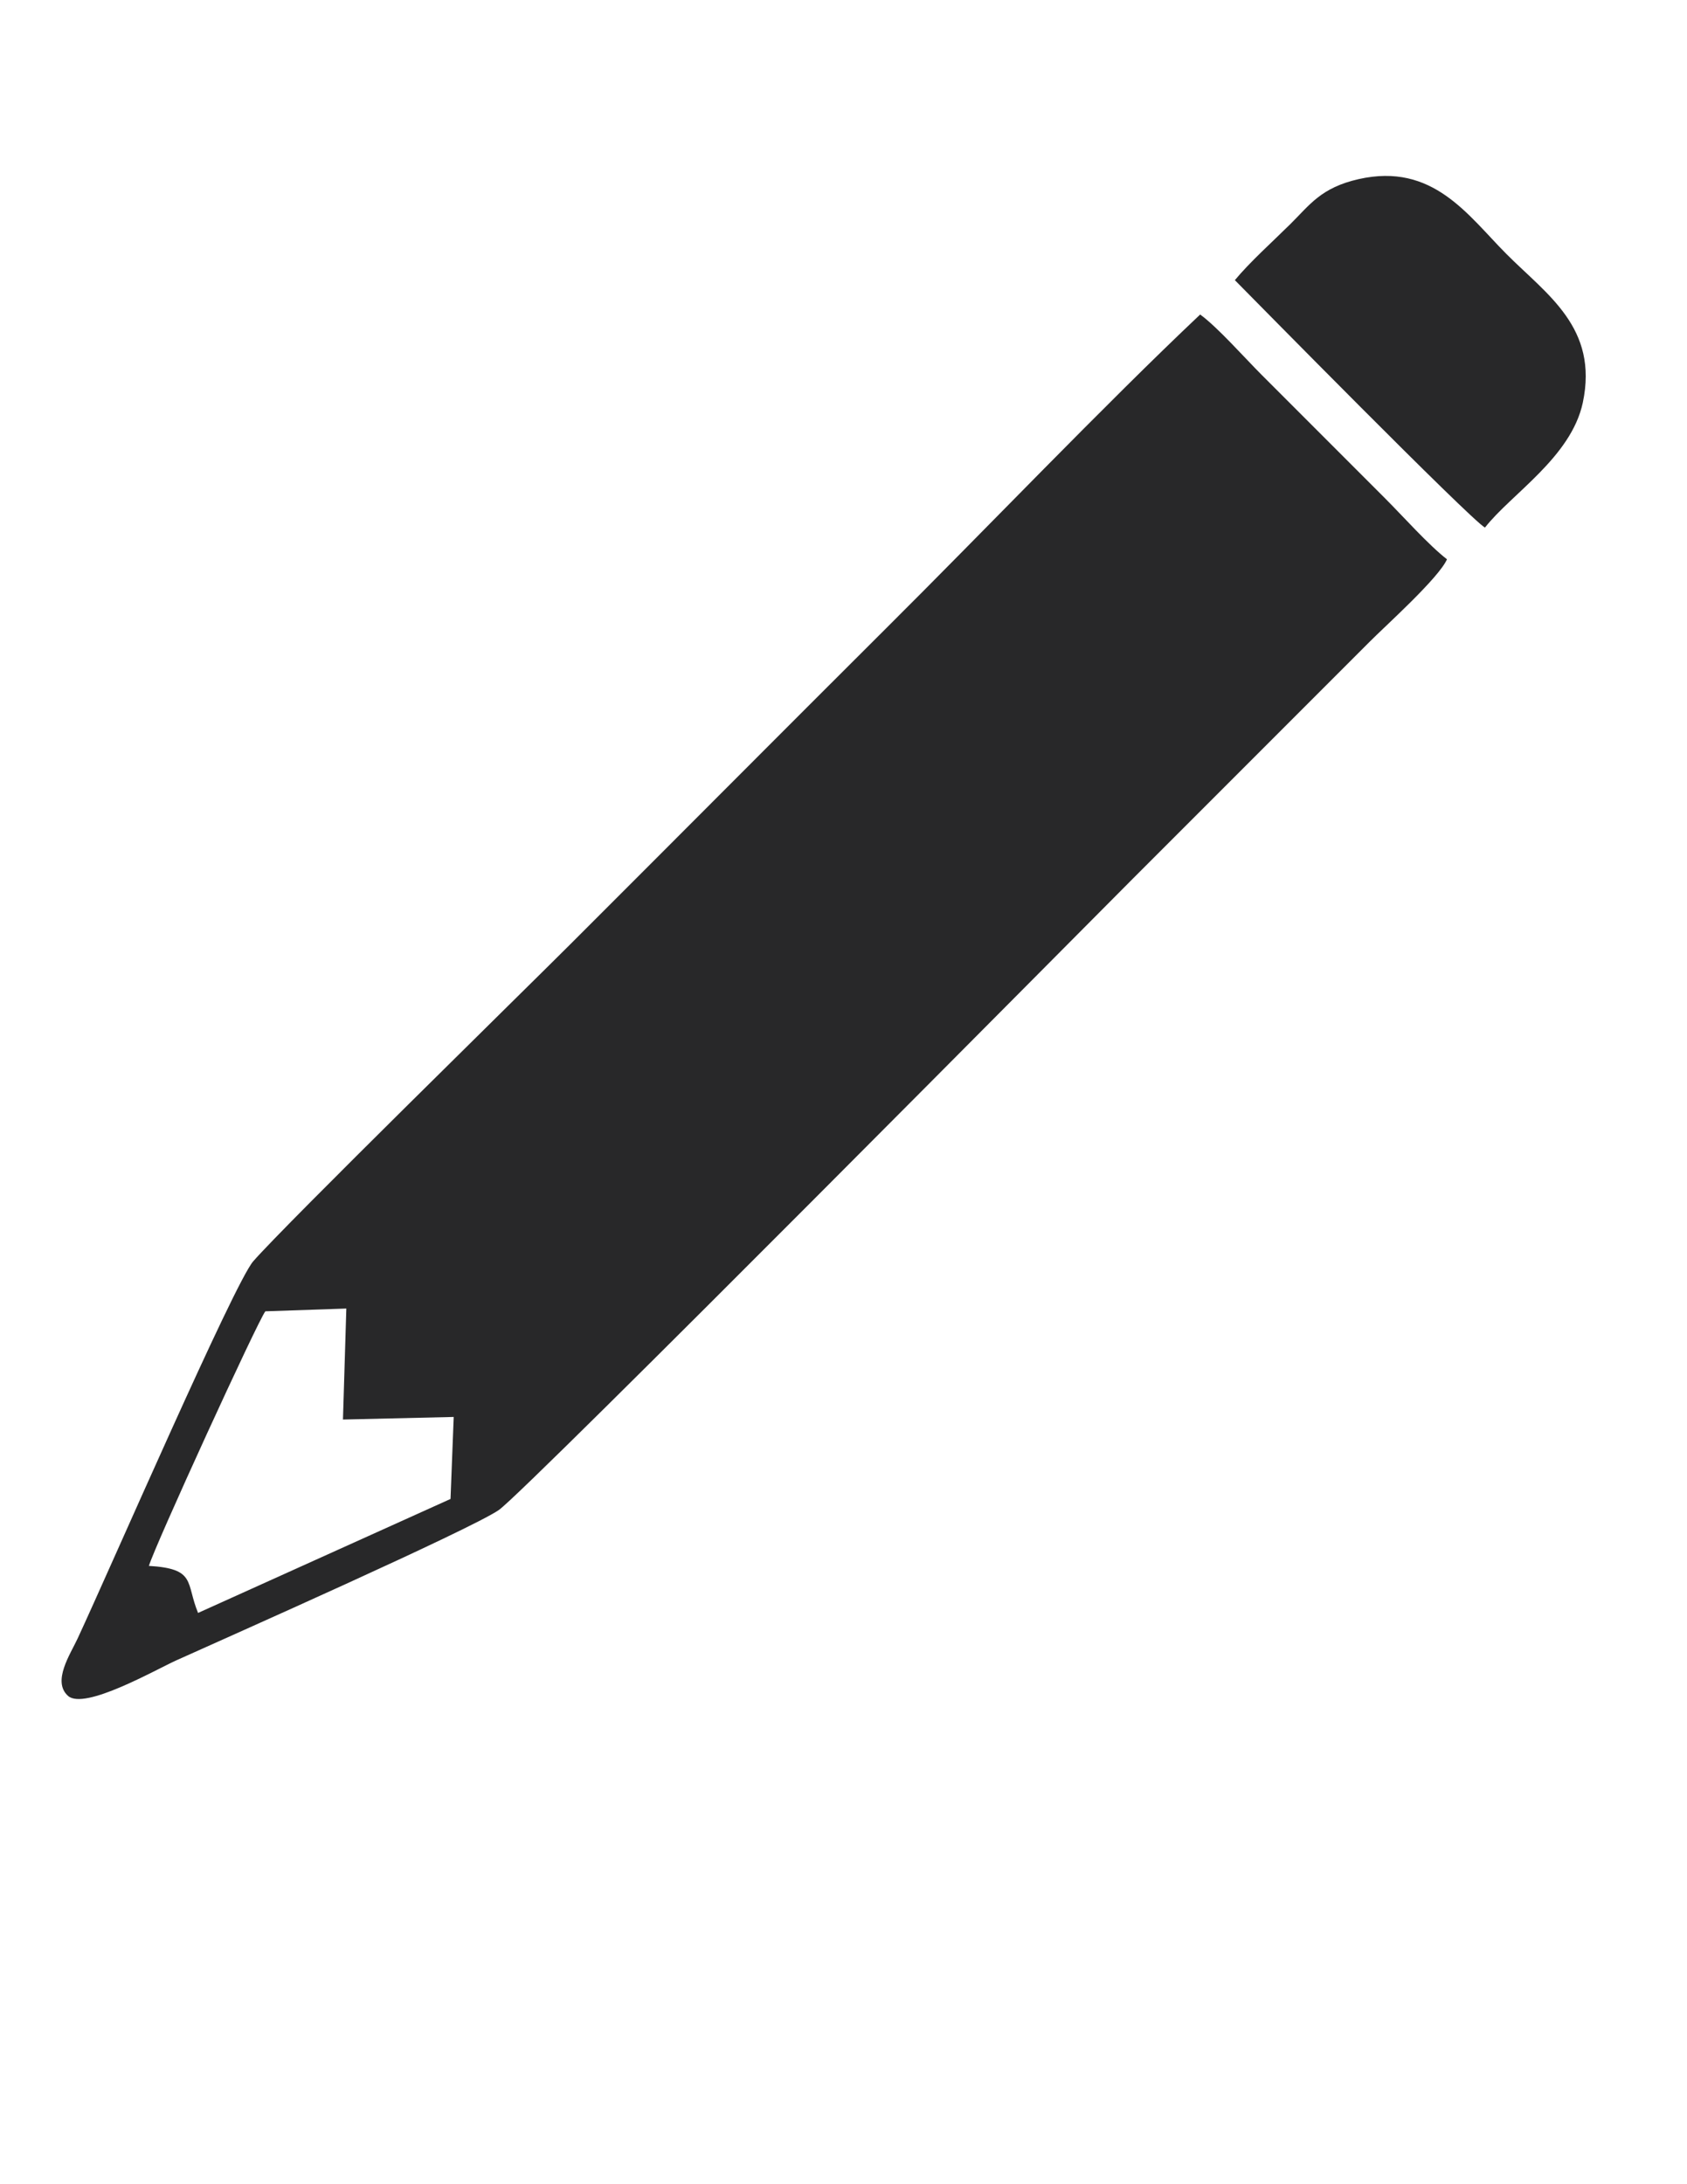 <?xml version="1.0" encoding="UTF-8"?>
<!DOCTYPE svg PUBLIC "-//W3C//DTD SVG 1.1//EN" "http://www.w3.org/Graphics/SVG/1.1/DTD/svg11.dtd">
<!-- Creator: CorelDRAW 2017 -->
<svg xmlns="http://www.w3.org/2000/svg" xml:space="preserve" width="8.5in" height="11in" version="1.1" style="shape-rendering:geometricPrecision; text-rendering:geometricPrecision; image-rendering:optimizeQuality; fill-rule:evenodd; clip-rule:evenodd"
viewBox="0 0 8500 11000"
 xmlns:xlink="http://www.w3.org/1999/xlink">
 <defs>
  <style type="text/css">
   <![CDATA[
    .fil0 {fill:#282829}
   ]]>
  </style>
 </defs>
 <g id="Layer_x0020_1">
  <g id="_2122617804880">
   <path class="fil0" d="M7291 2817c-94,-73 -220,-215 -312,-307l-621 -621c-85,-85 -226,-244 -311,-305 -480,453 -1094,1095 -1583,1581 -536,534 -1058,1059 -1594,1594 -212,212 -1430,1405 -1594,1593 -96,110 -717,1539 -885,1900 -36,78 -130,216 -48,289 83,73 441,-132 545,-179 262,-118 1476,-656 1625,-757 133,-91 3093,-3079 3195,-3180l1191 -1191c78,-79 351,-323 392,-418l0 1zm-6542 5069c241,14 186,85 249,237l1272 -574 16 -413 -558 13 17 -559 -408 14c-36,44 -559,1185 -587,1283l-1 -1z"/>
   <path class="fil0" d="M6222 1411c87,88 1186,1205 1260,1246 132,-169 434,-354 493,-629 80,-378 -181,-544 -385,-749 -195,-196 -370,-461 -744,-377 -190,43 -246,129 -344,226 -90,89 -206,193 -281,284l1 -1z"/>
  </g>
 </g>
</svg>
